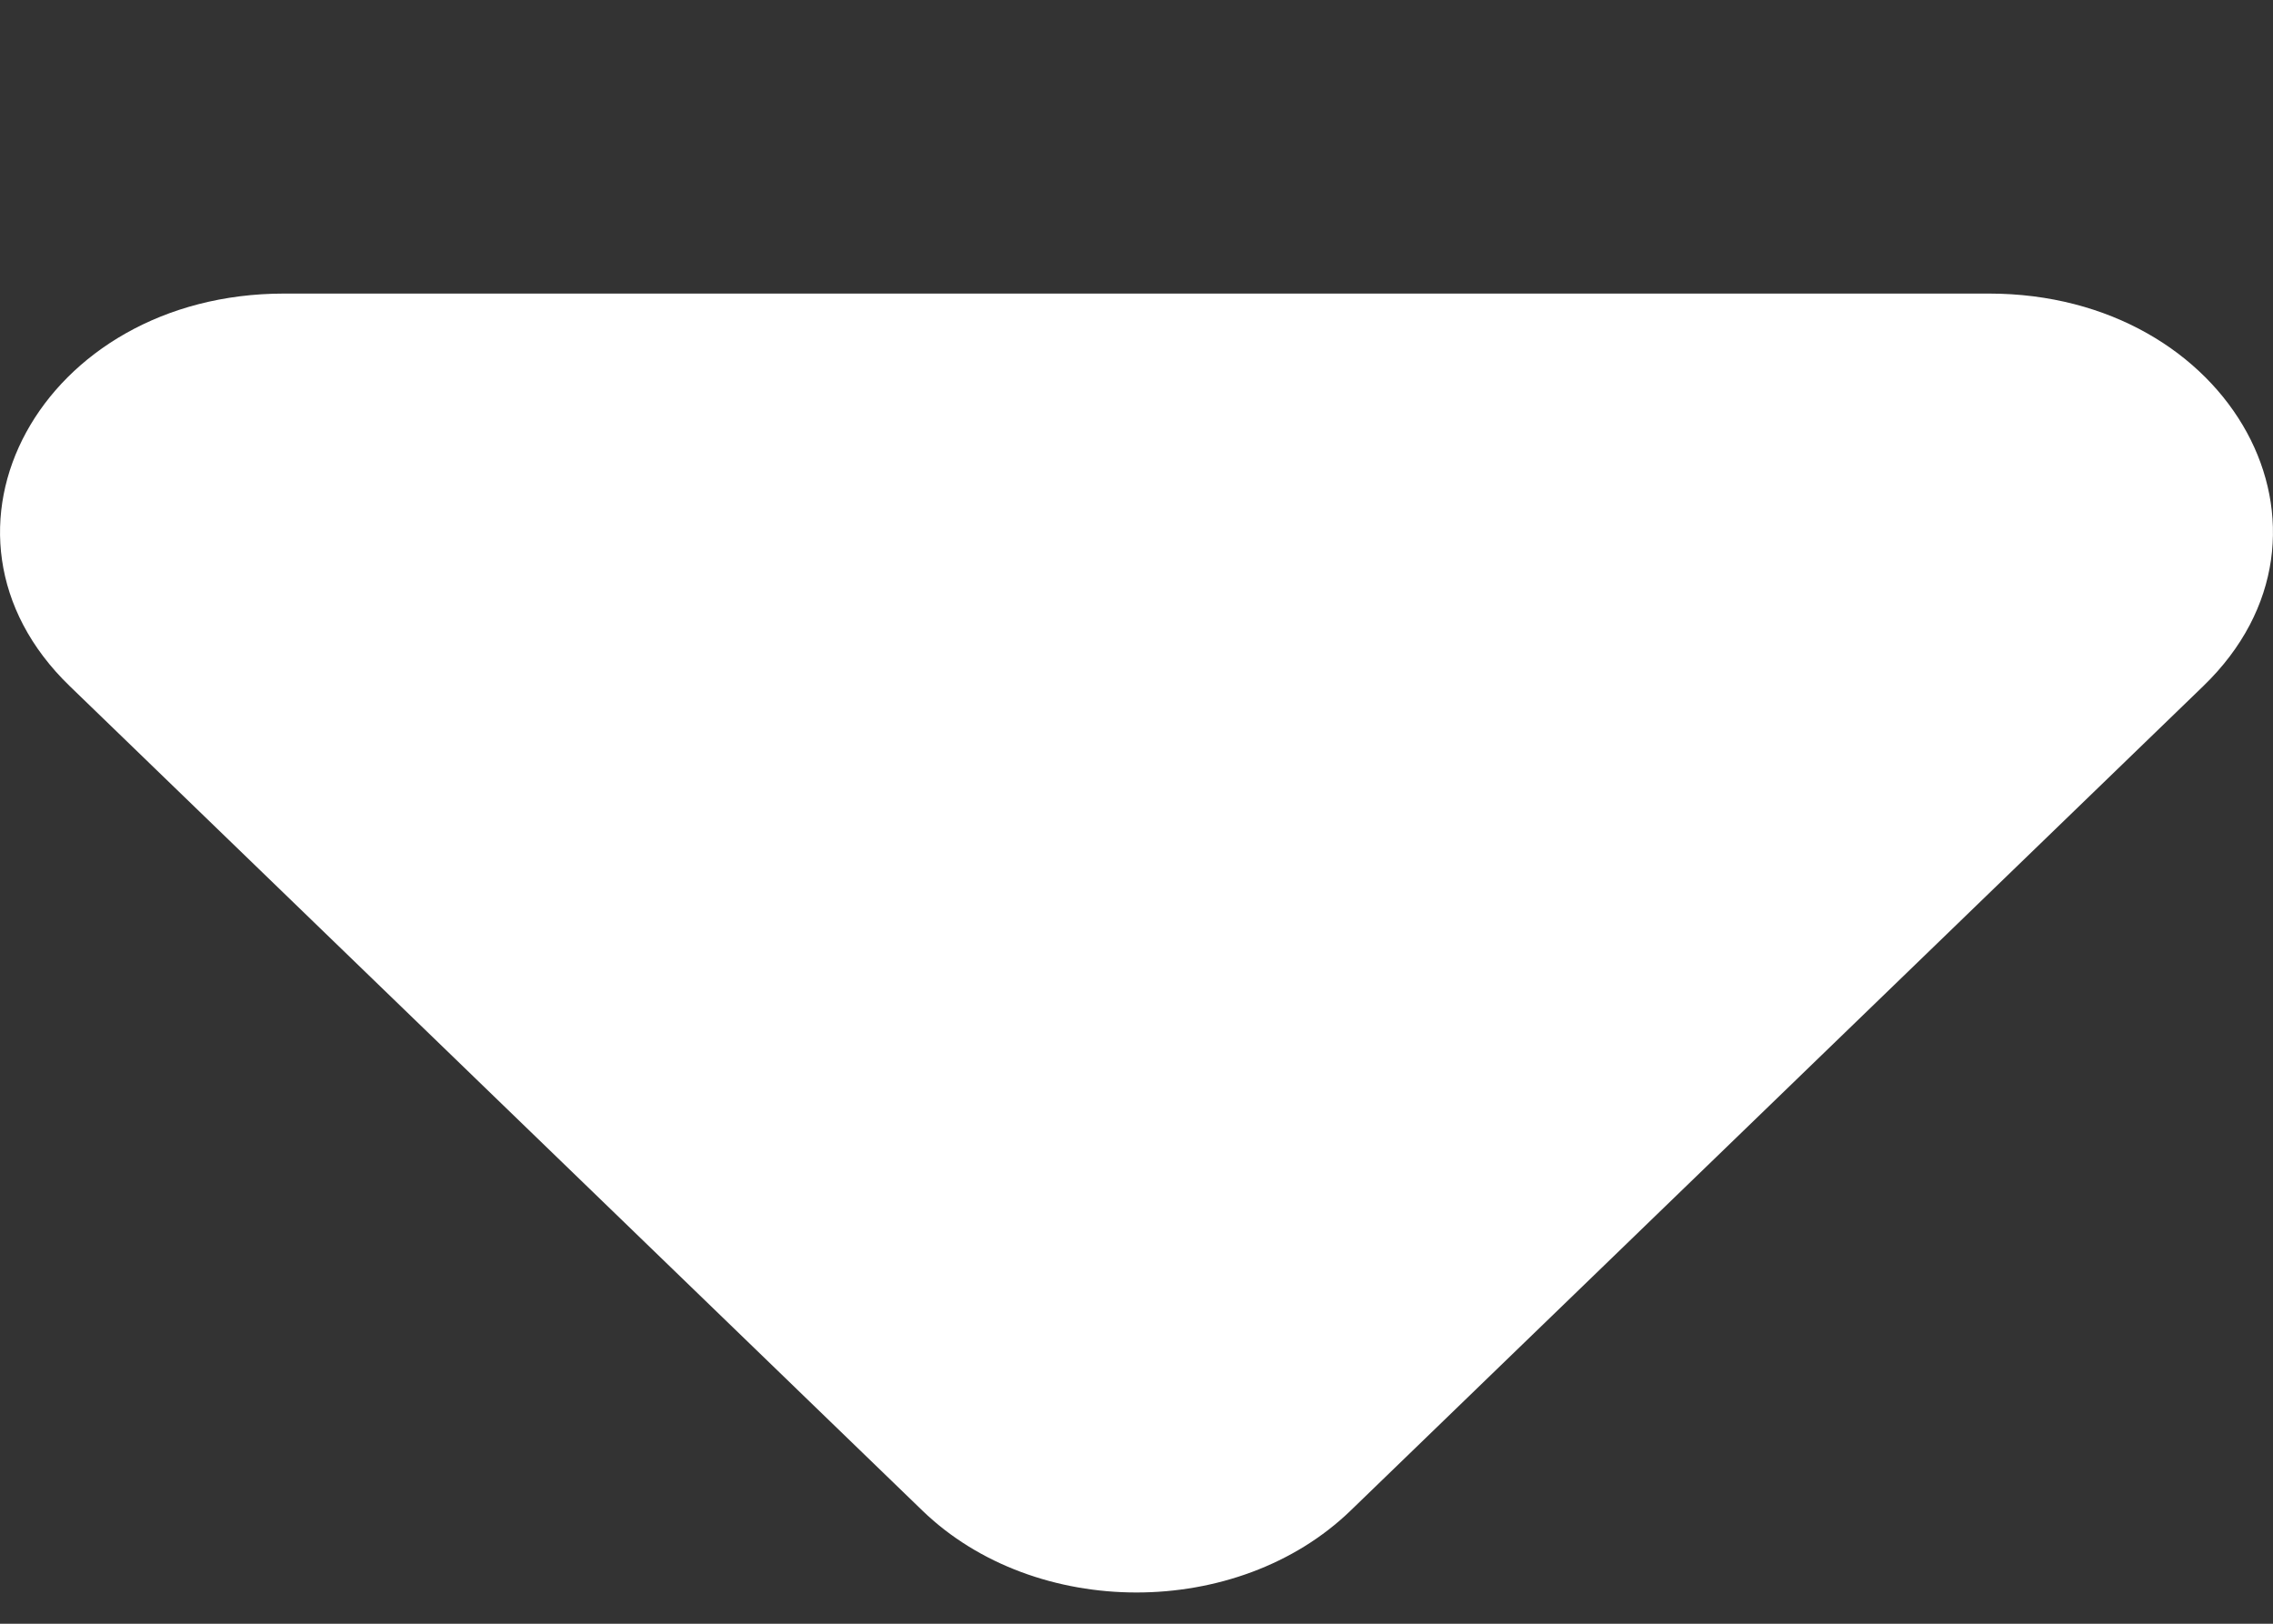 <svg width="7" height="5" viewBox="0 0 7 5" fill="none" xmlns="http://www.w3.org/2000/svg">
<rect x="0" y="0" width="7" height="5" fill="#333333" stroke="none"/>
<path d="M4.16 4.651C3.812 4.988 3.188 4.988 2.84 4.651L0.215 2.113C-0.275 1.64 0.127 0.904 0.875 0.904L6.125 0.904C6.873 0.904 7.275 1.64 6.785 2.113L4.16 4.651Z" fill="white"/>
</svg>
